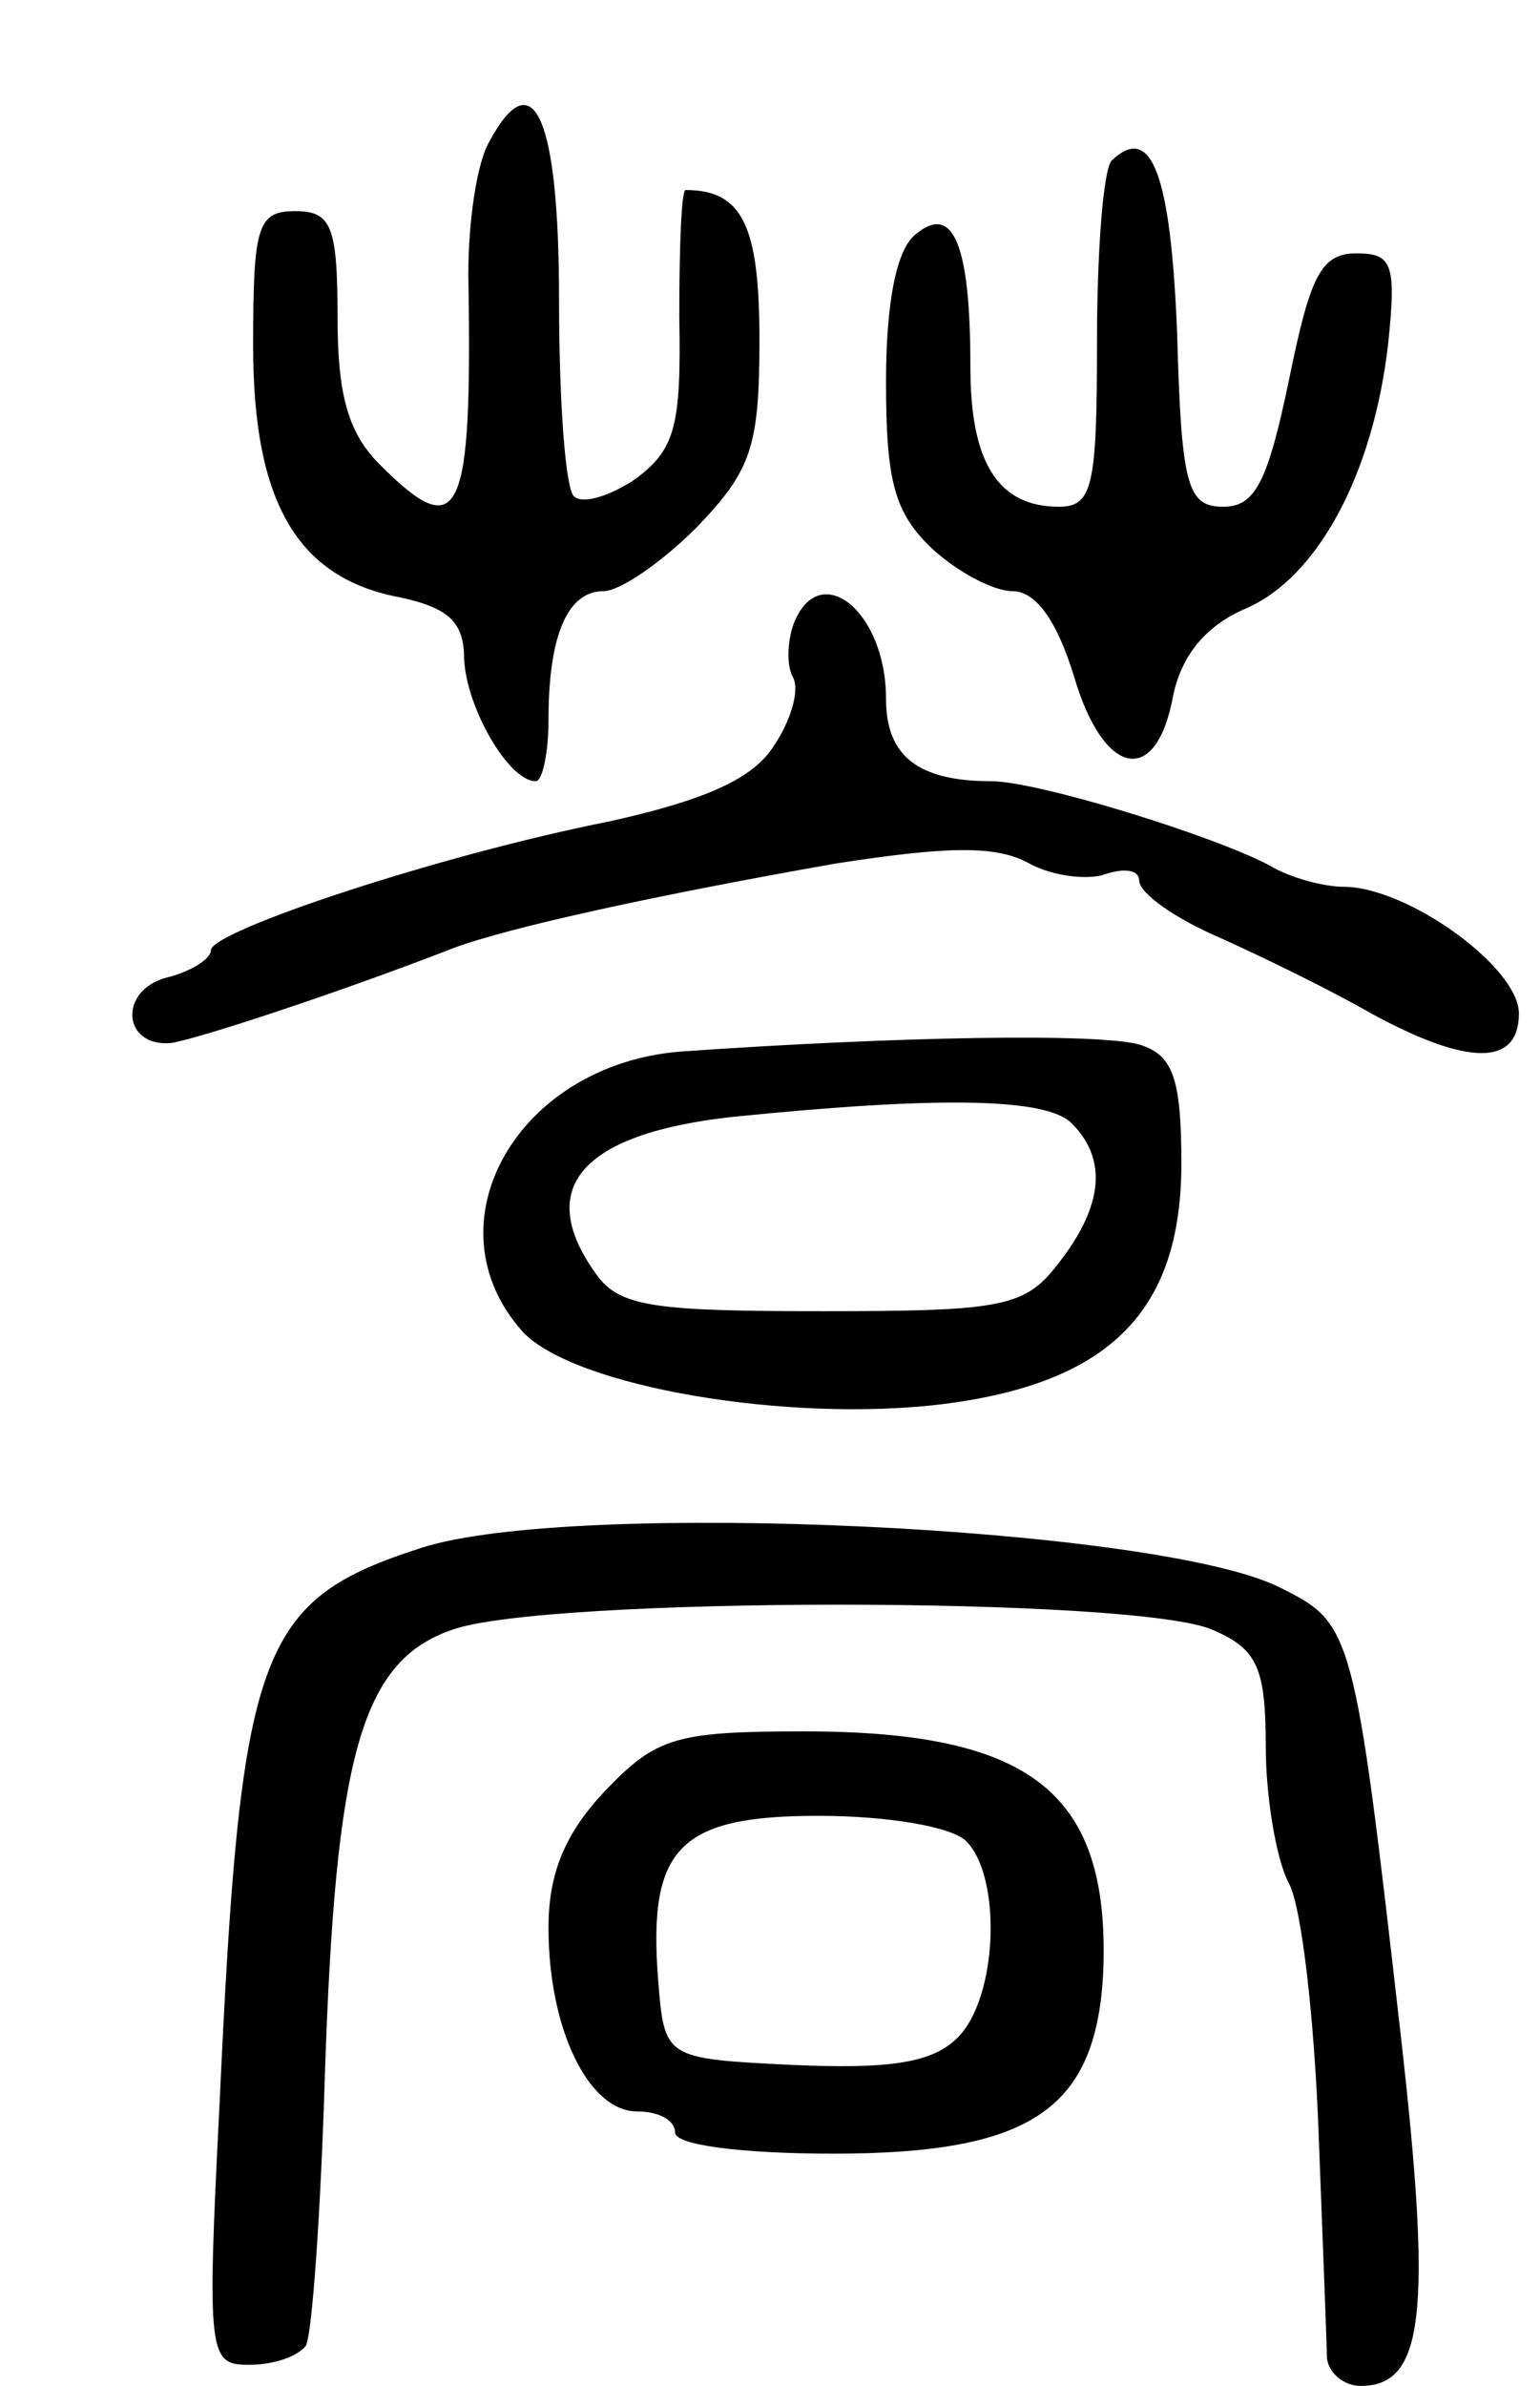 <svg version="1.0" xmlns="http://www.w3.org/2000/svg"
 width="73pt" height="113pt" viewBox="0 0 73 113"
 preserveAspectRatio="xMidYMid meet">
<g transform="translate(0,113) scale(0.1,-0.1)"
fill="#000000" stroke="none">
<path d="M232 1063 c-6 -10 -10 -38 -10 -63 2 -116 -4 -128 -42 -90 -15 15
-20 33 -20 70 0 43 -3 50 -20 50 -18 0 -20 -7 -20 -64 0 -74 21 -110 70 -119
23 -5 30 -12 30 -29 1 -23 21 -58 34 -58 3 0 6 13 6 29 0 40 9 61 26 61 8 0
28 14 44 30 26 27 30 38 30 89 0 54 -8 71 -35 71 -2 0 -3 -27 -3 -60 1 -52 -2
-63 -21 -77 -12 -8 -25 -12 -29 -8 -4 4 -7 45 -7 93 0 86 -12 114 -33 75z"/>
<path d="M527 1054 c-4 -4 -7 -43 -7 -86 0 -68 -2 -78 -18 -78 -29 0 -42 21
-42 66 0 58 -8 78 -26 63 -9 -7 -14 -32 -14 -70 0 -47 4 -62 22 -79 12 -11 29
-20 38 -20 11 0 21 -14 29 -40 14 -48 39 -53 47 -10 4 20 16 34 35 42 34 15
60 64 67 125 4 38 2 43 -15 43 -17 0 -22 -11 -32 -60 -10 -48 -16 -60 -31 -60
-17 0 -20 9 -22 82 -3 75 -12 100 -31 82z"/>
<path d="M376 834 c-3 -9 -3 -20 0 -25 3 -6 -1 -20 -9 -32 -10 -16 -33 -26
-78 -36 -81 -16 -189 -52 -189 -61 0 -4 -9 -10 -21 -13 -23 -6 -21 -33 2 -31
13 2 80 24 134 45 27 10 96 25 181 40 52 8 76 9 92 0 11 -6 28 -8 36 -5 9 3
16 2 16 -3 0 -6 17 -18 38 -27 20 -9 53 -25 72 -36 46 -25 70 -25 70 0 0 22
-53 60 -83 60 -9 0 -25 4 -35 10 -26 14 -110 40 -132 40 -35 0 -50 12 -50 39
0 42 -32 67 -44 35z"/>
<path d="M323 632 c-78 -6 -121 -82 -75 -133 25 -26 126 -43 199 -34 79 10
113 44 113 114 0 40 -4 51 -19 56 -18 6 -118 4 -218 -3z m185 -34 c17 -17 15
-39 -6 -66 -16 -21 -26 -23 -112 -23 -79 0 -96 2 -107 17 -30 41 -8 67 64 75
99 10 149 9 161 -3z"/>
<path d="M200 397 c-78 -25 -86 -48 -96 -265 -6 -118 -5 -122 14 -122 12 0 23
4 27 9 3 6 7 63 9 128 5 151 17 196 60 211 43 16 326 16 361 0 21 -9 25 -18
25 -55 0 -24 5 -54 11 -65 6 -11 12 -64 14 -117 2 -53 4 -102 4 -108 1 -7 8
-13 16 -13 30 0 34 34 19 166 -22 193 -23 195 -57 212 -57 29 -335 42 -407 19z"/>
<path d="M287 282 c-19 -20 -27 -39 -27 -65 0 -48 19 -87 42 -87 10 0 18 -4
18 -10 0 -6 32 -10 75 -10 94 0 125 21 128 87 3 84 -34 113 -142 113 -61 0
-70 -3 -94 -28z m171 -24 c17 -17 15 -74 -4 -93 -12 -12 -32 -15 -78 -13 -61
3 -61 3 -64 40 -5 63 10 78 76 78 32 0 63 -5 70 -12z"/>
</g>
</svg>
